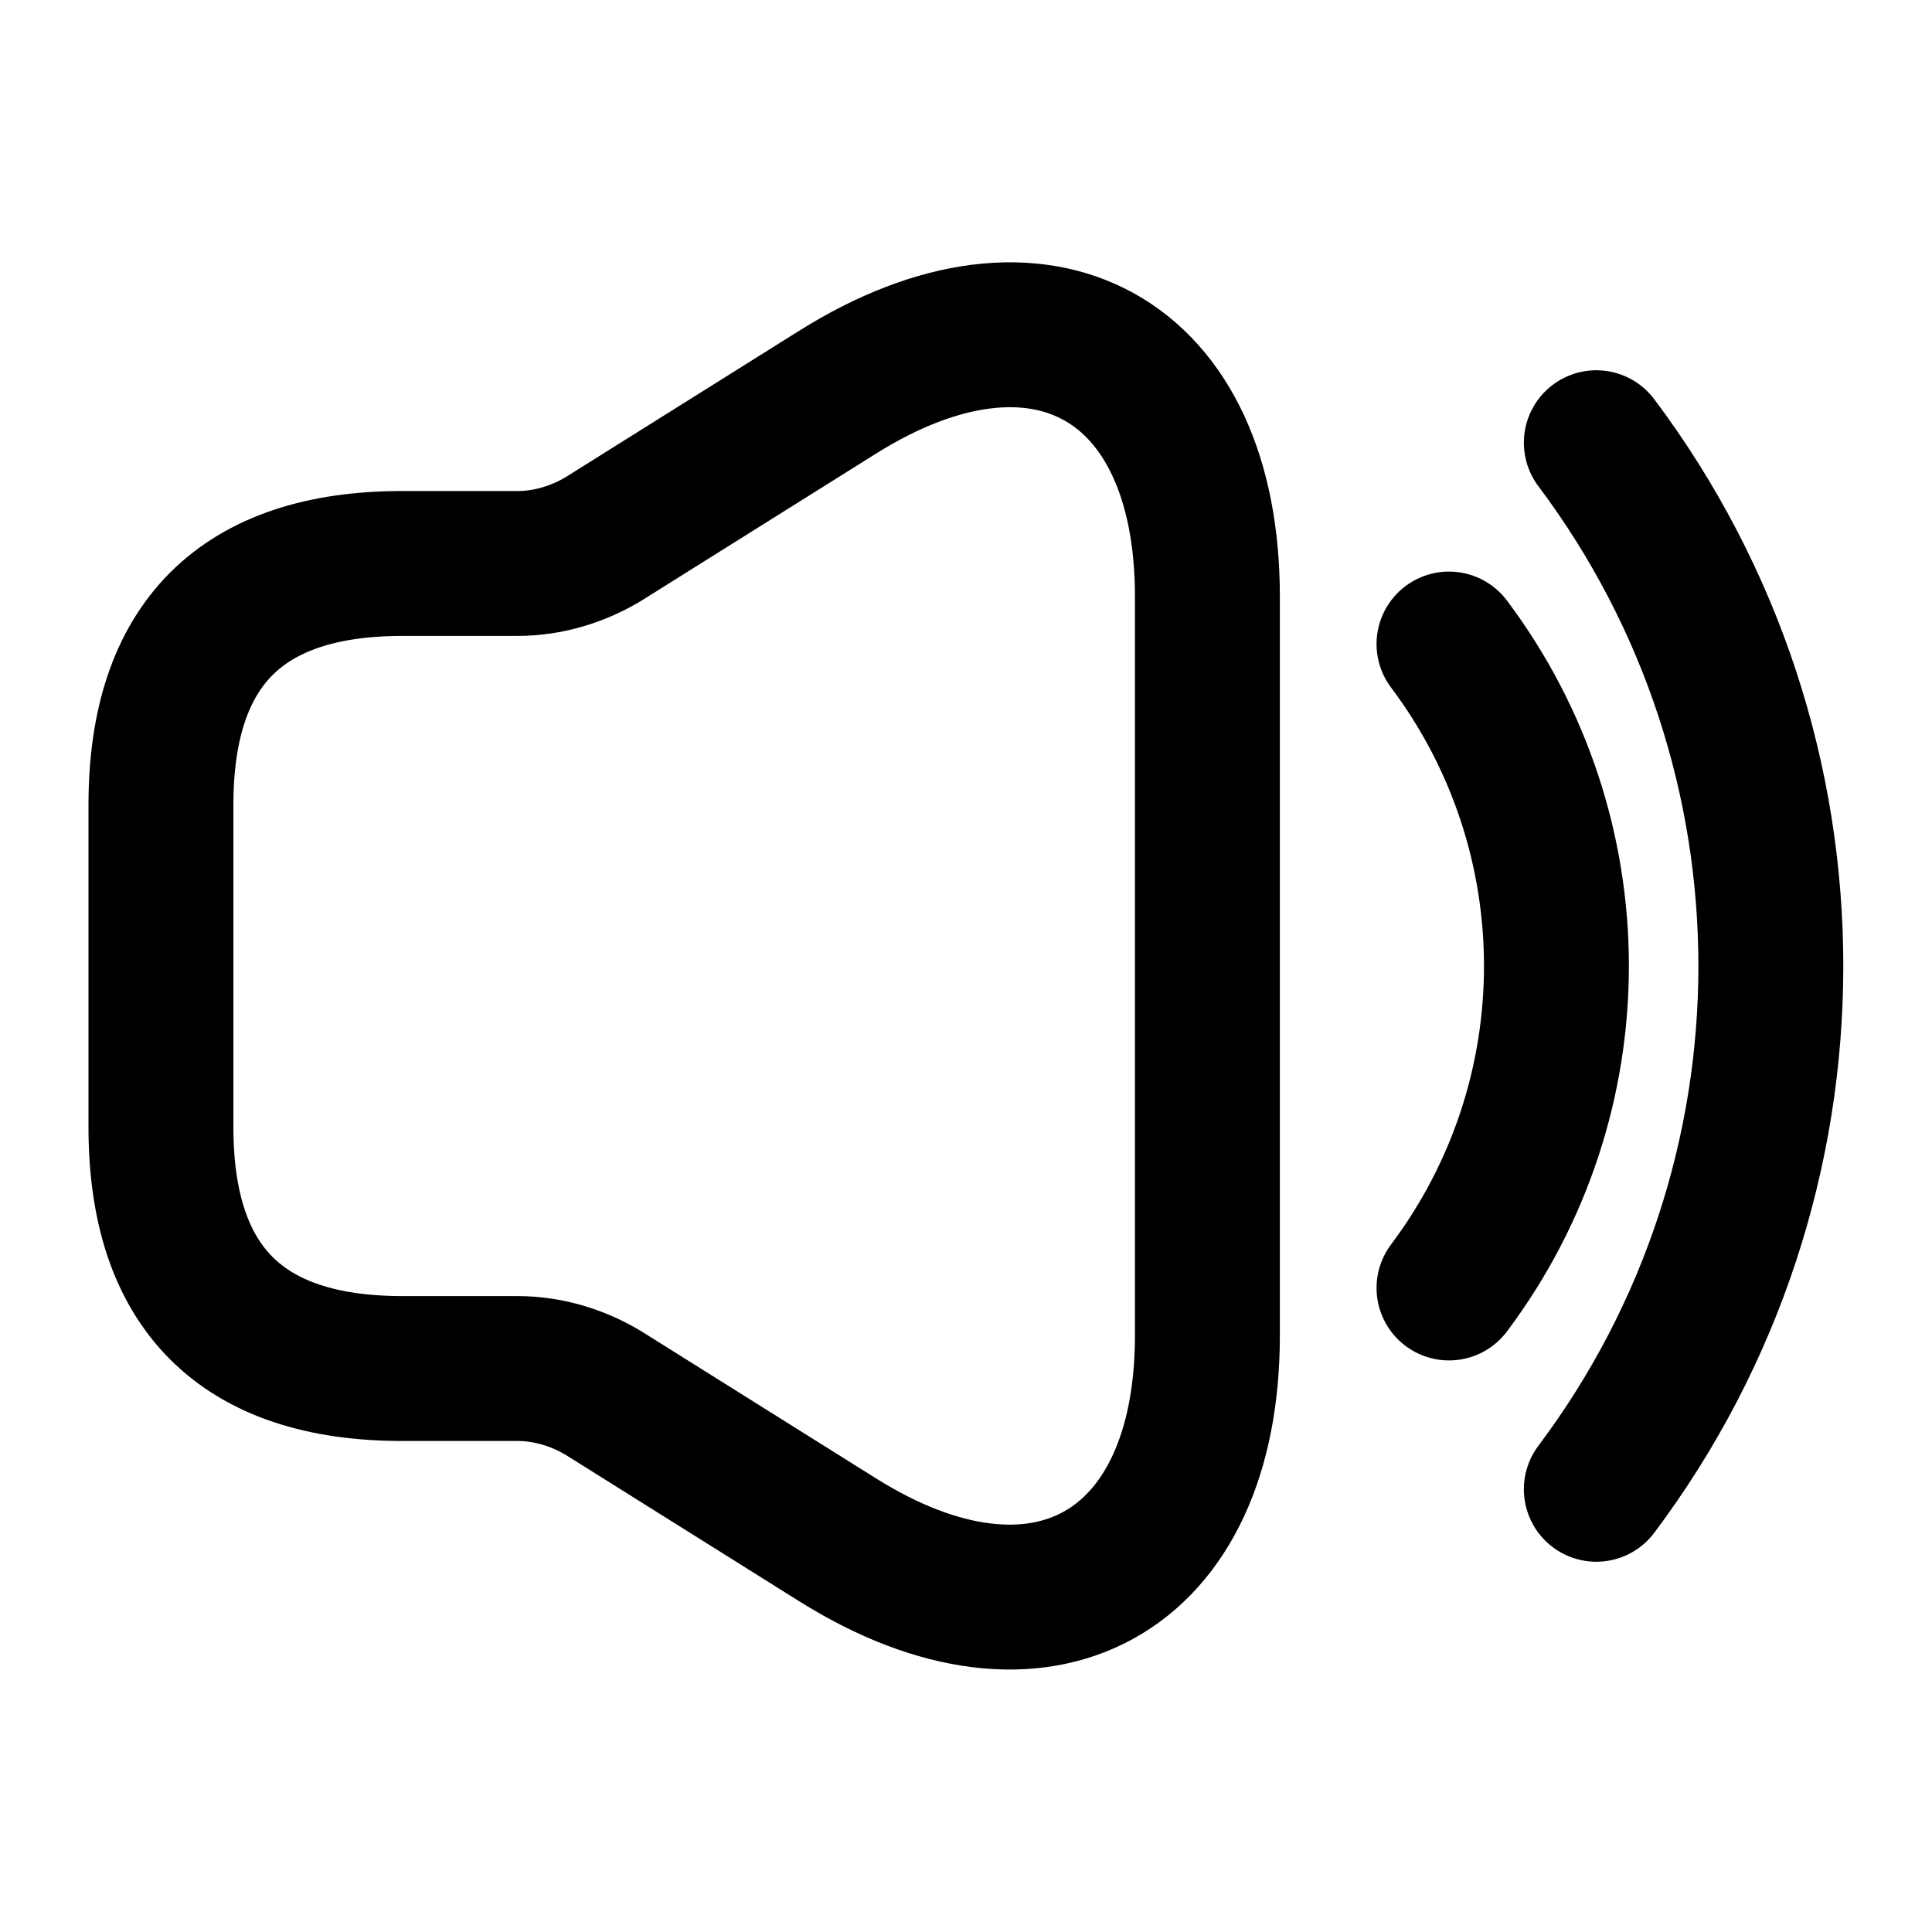 <svg width="20" height="20" viewBox="0 0 20 20" fill="none" xmlns="http://www.w3.org/2000/svg">
<path d="M1.666 8.333V11.667C1.666 13.333 2.499 14.167 4.166 14.167H5.358C5.666 14.167 5.974 14.258 6.241 14.417L8.674 15.942C10.774 17.258 12.499 16.3 12.499 13.825V6.175C12.499 3.692 10.774 2.742 8.674 4.058L6.241 5.583C5.974 5.742 5.666 5.833 5.358 5.833H4.166C2.499 5.833 1.666 6.667 1.666 8.333Z" stroke="black" stroke-width="1.5"/>
<path d="M15 6.667C16.483 8.642 16.483 11.358 15 13.333" stroke="black" stroke-width="1.5" stroke-linecap="round" stroke-linejoin="round"/>
<path d="M16.525 4.583C18.934 7.792 18.934 12.208 16.525 15.417" stroke="black" stroke-width="1.5" stroke-linecap="round" stroke-linejoin="round"/>
</svg>
